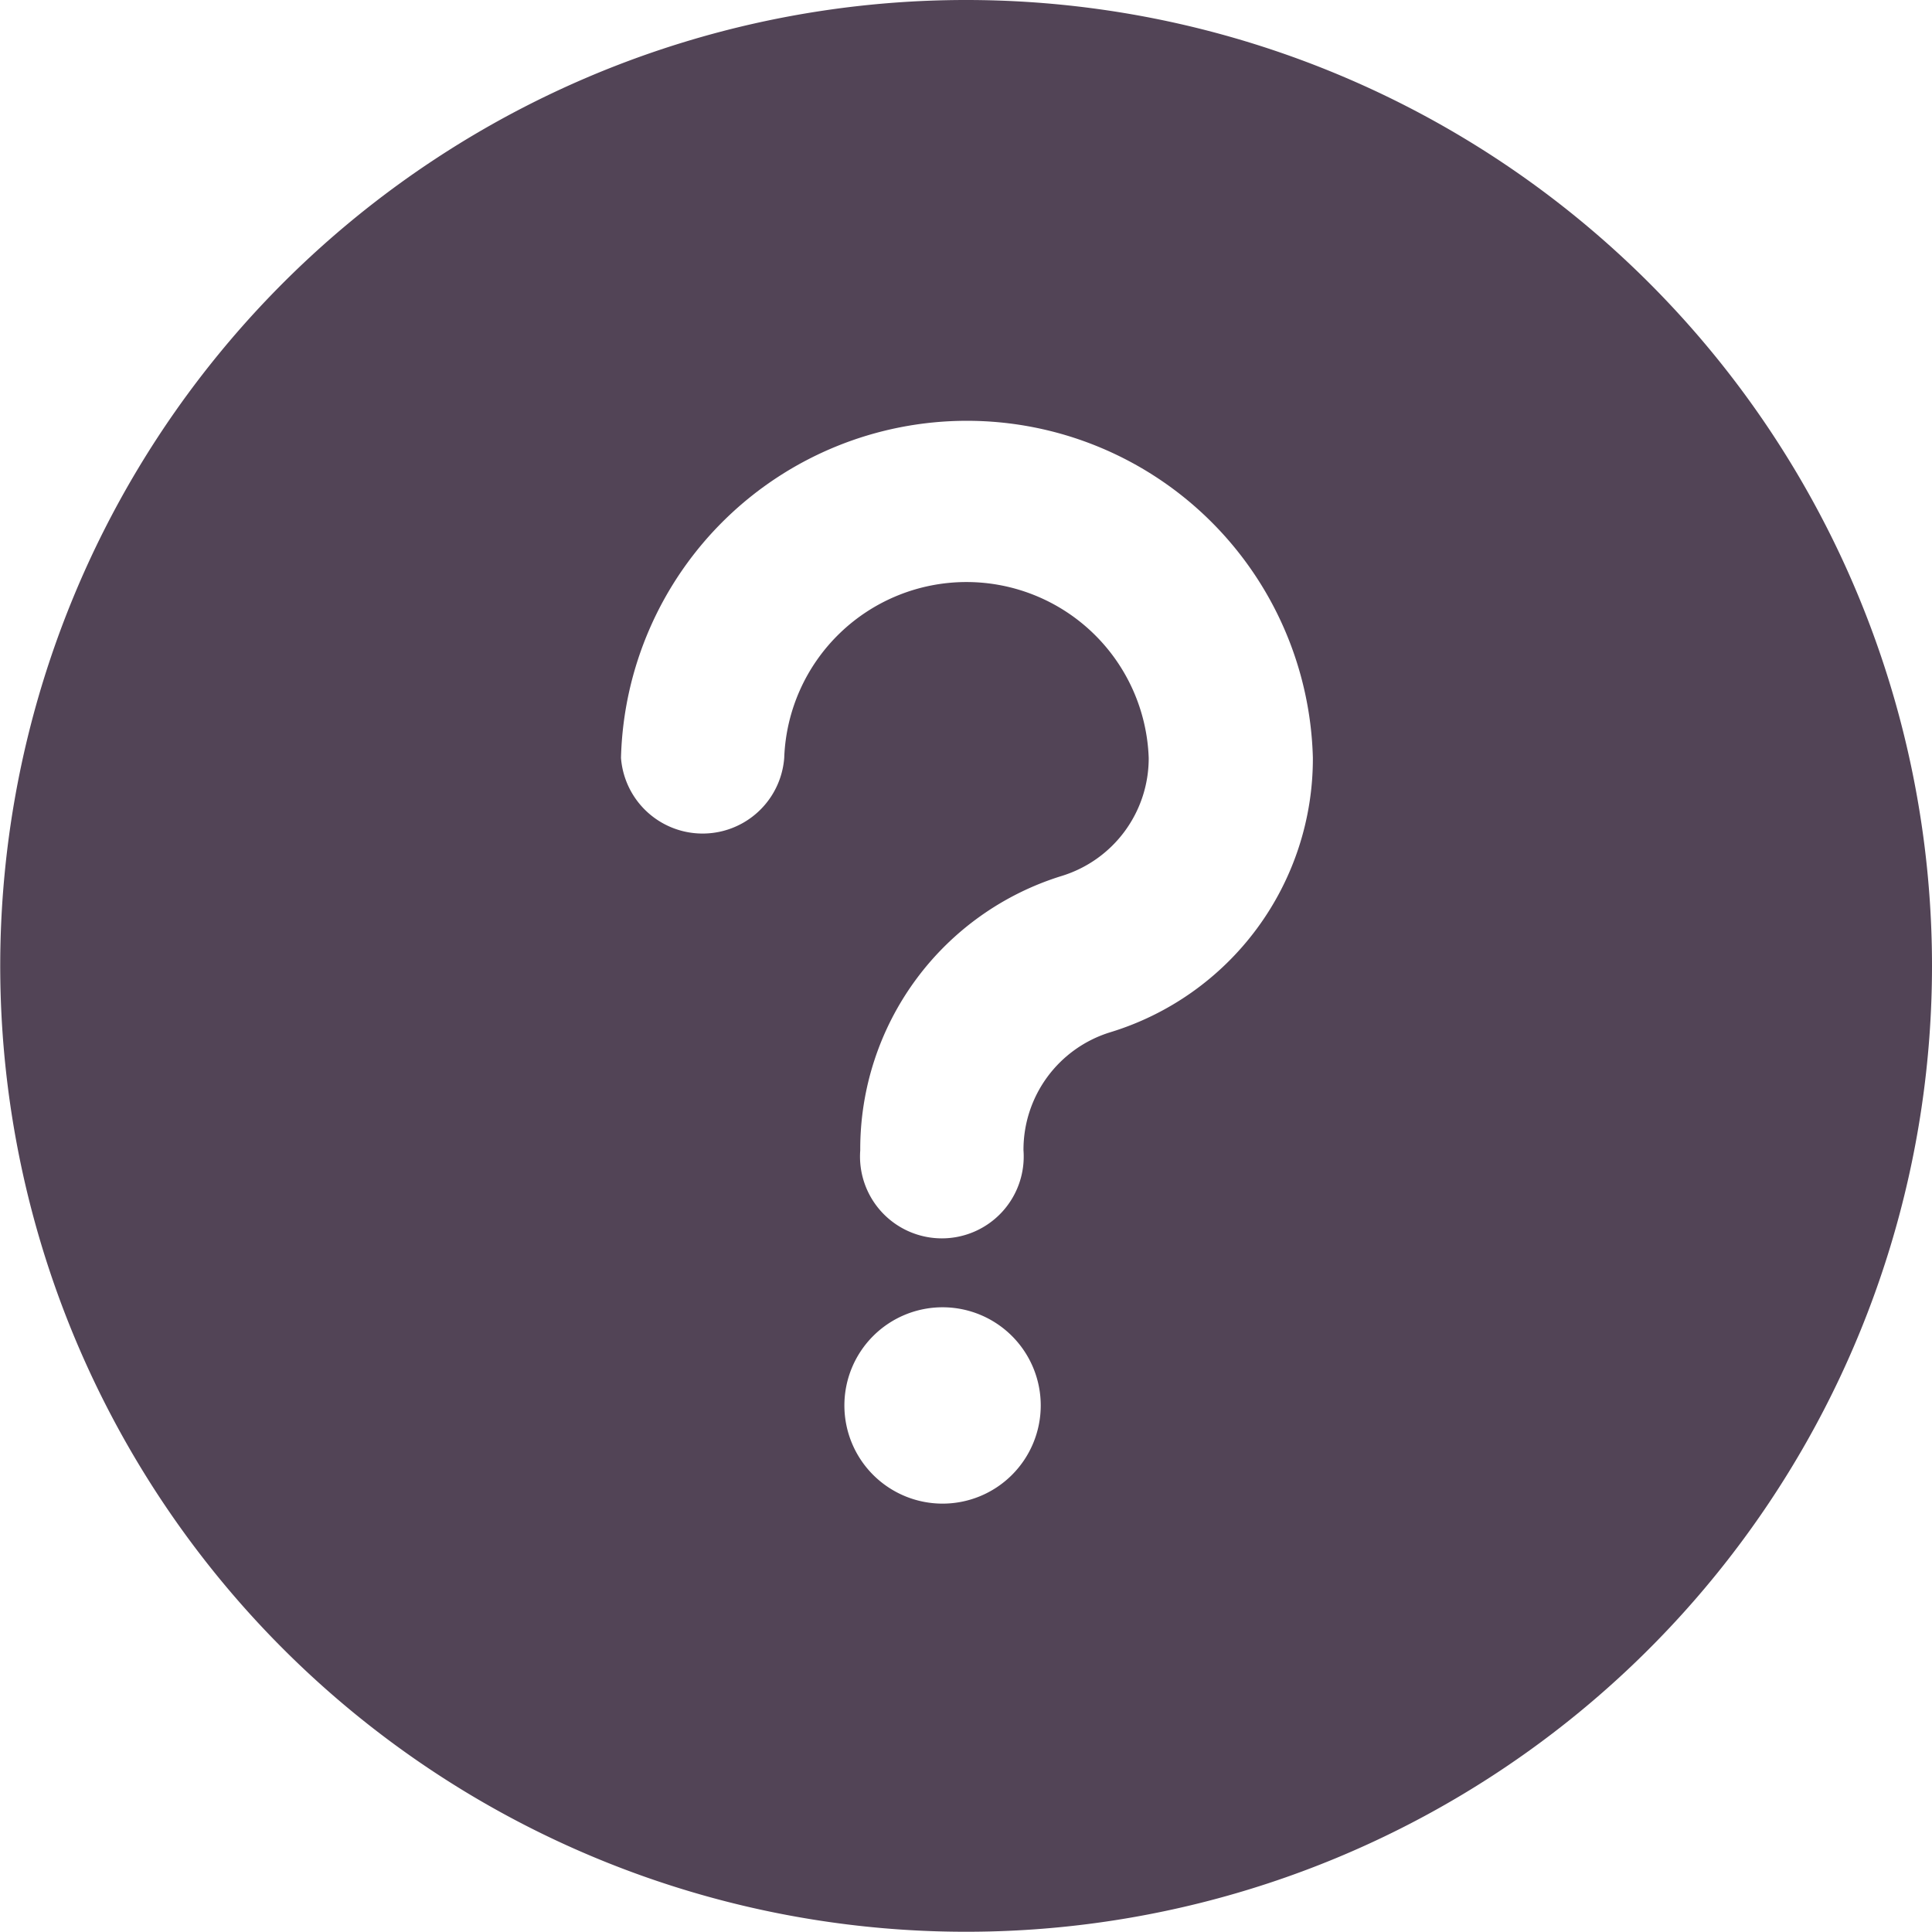 <svg xmlns="http://www.w3.org/2000/svg" width="8.285" height="8.285" viewBox="0 0 8.285 8.285"><defs><style>.a{fill:#524456;}</style></defs><path class="a" d="M4.142,0A4.142,4.142,0,1,0,8.285,4.142,4.142,4.142,0,0,0,4.142,0Zm-.1,6.448a.421.421,0,1,1,.421-.421A.421.421,0,0,1,4.038,6.448ZM4.76,4.427a.527.527,0,0,0-.371.506.351.351,0,1,1-.7,0,1.226,1.226,0,0,1,.865-1.177.528.528,0,0,0,.372-.506.782.782,0,0,0-1.563,0,.351.351,0,0,1-.7,0,1.484,1.484,0,0,1,2.967,0A1.227,1.227,0,0,1,4.76,4.427Z"/></svg>
